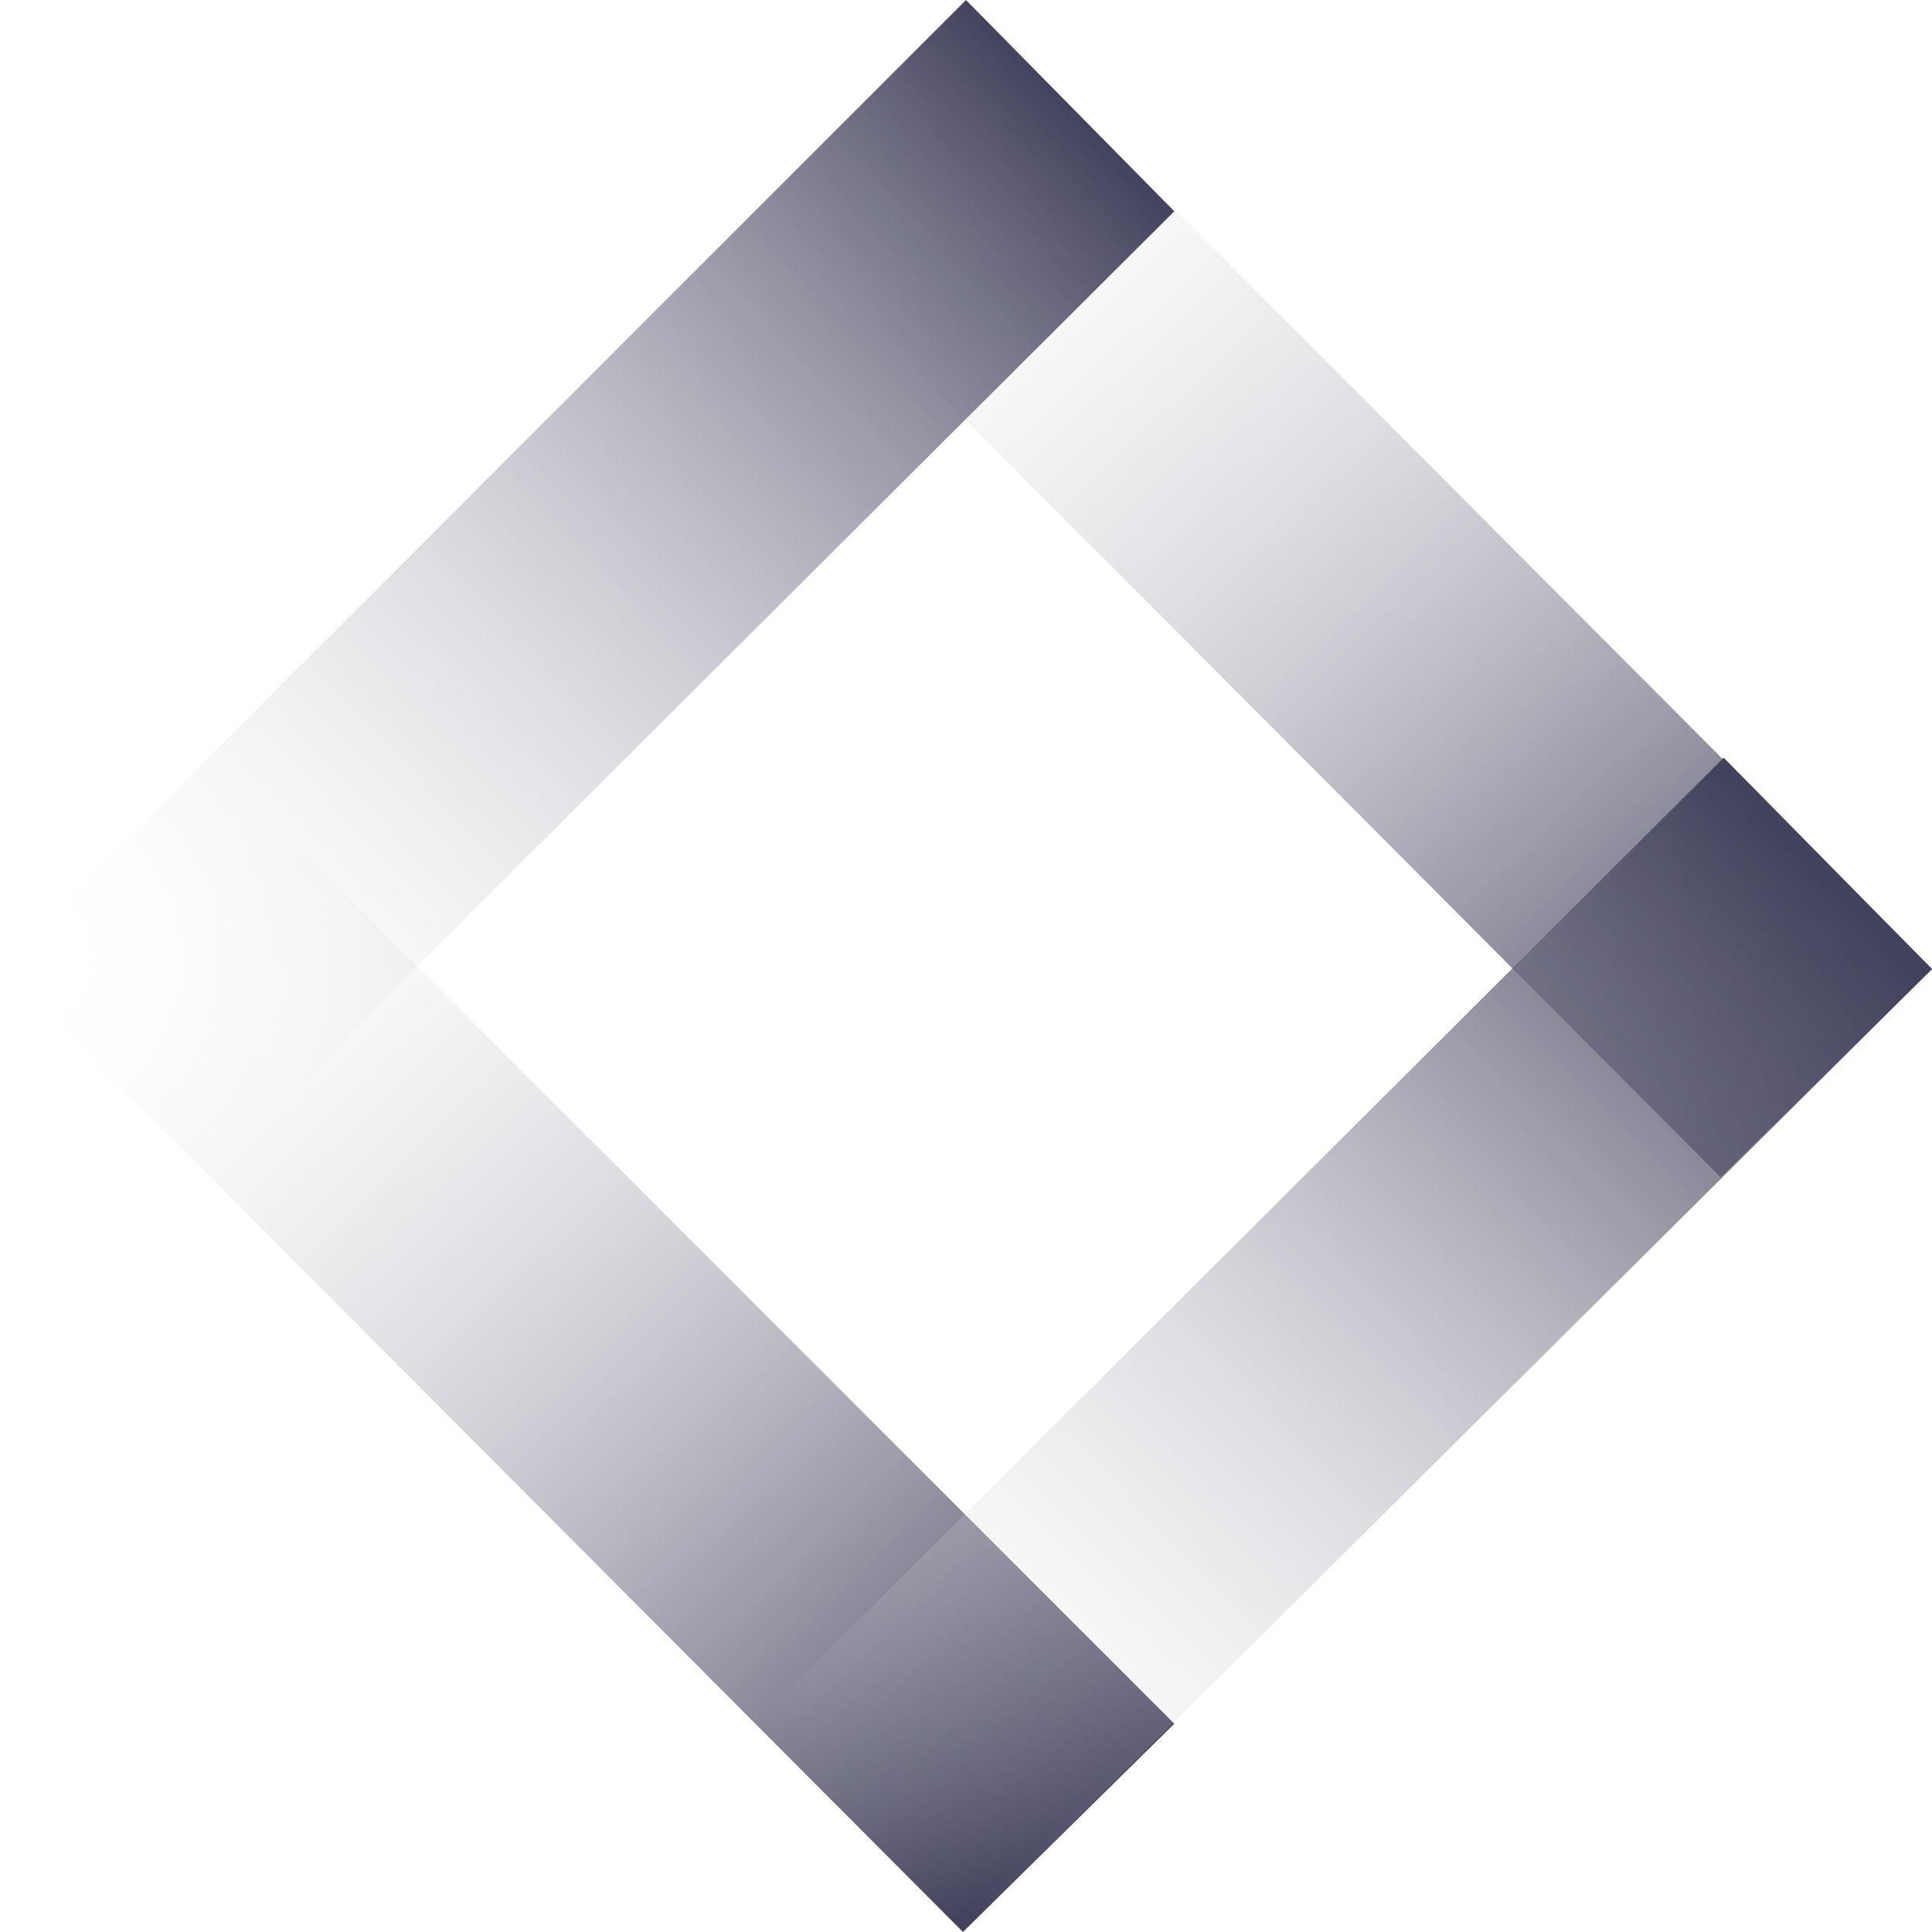 <?xml version="1.0" encoding="utf-8"?>
<!-- Generator: Adobe Illustrator 18.0.0, SVG Export Plug-In . SVG Version: 6.00 Build 0)  -->
<!DOCTYPE svg PUBLIC "-//W3C//DTD SVG 1.1//EN" "http://www.w3.org/Graphics/SVG/1.1/DTD/svg11.dtd">
<svg version="1.1" id="Livello_1" xmlns="http://www.w3.org/2000/svg" xmlns:xlink="http://www.w3.org/1999/xlink" x="0px" y="0px"
	 viewBox="0 76.5 64 64" enable-background="new 0 76.5 64 64" xml:space="preserve">
<title>Risorsa 1</title>
<linearGradient id="SVGID_1_" gradientUnits="userSpaceOnUse" x1="1095.558" y1="85.781" x2="1168.379" y2="154.764" gradientTransform="matrix(4.940351e-04 -0.449 -0.449 -4.940351e-04 98.088 528.048)">
	<stop  offset="0" style="stop-color:#6EE8FC"/>
	<stop  offset="1" style="stop-color:#0C0F38"/>
</linearGradient>
<polygon fill="url(#SVGID_1_)" points="64,32.1 57,39 25.1,7 32,0 "/>
<linearGradient id="SVGID_2_" gradientUnits="userSpaceOnUse" x1="1041.156" y1="141.783" x2="1112.281" y2="211.429" gradientTransform="matrix(4.940351e-04 -0.449 -0.449 -4.940351e-04 98.088 528.048)">
	<stop  offset="0" style="stop-color:#0C0F38"/>
	<stop  offset="1" style="stop-color:#D4088C"/>
</linearGradient>
<polygon fill="url(#SVGID_2_)" points="38.9,57.1 31.9,64 0,32 6.9,25.1 "/>
<linearGradient id="SVGID_3_" gradientUnits="userSpaceOnUse" x1="1334.295" y1="-930.029" x2="1407.116" y2="-861.046" gradientTransform="matrix(-0.449 -4.940351e-04 -4.940351e-04 0.449 634.741 422.26)">
	<stop  offset="0" style="stop-color:#6EE8FC"/>
	<stop  offset="1" style="stop-color:#0C0F38"/>
</linearGradient>
<polygon fill="url(#SVGID_3_)" points="32,0 38.9,7 6.9,38.9 0,32 "/>
<linearGradient id="SVGID_4_" gradientUnits="userSpaceOnUse" x1="1279.895" y1="-874.028" x2="1351.019" y2="-804.382" gradientTransform="matrix(-0.449 -4.940351e-04 -4.940351e-04 0.449 634.741 422.26)">
	<stop  offset="0" style="stop-color:#0C0F38"/>
	<stop  offset="1" style="stop-color:#D4088C"/>
</linearGradient>
<polygon fill="url(#SVGID_4_)" points="57.1,25.1 64,32.1 31.9,64 25,57.1 "/>
<linearGradient id="SVGID_5_" gradientUnits="userSpaceOnUse" x1="925.226" y1="85.593" x2="998.047" y2="154.577" gradientTransform="matrix(4.940351e-04 -0.449 -0.449 -4.940351e-04 98.088 528.048)">
	<stop  offset="0" style="stop-color:#43425D"/>
	<stop  offset="1" style="stop-color:#FFFFFF;stop-opacity:0"/>
</linearGradient>
<polygon fill="url(#SVGID_5_)" points="64,108.6 57,115.5 25.1,83.5 32,76.5 "/>
<linearGradient id="SVGID_6_" gradientUnits="userSpaceOnUse" x1="870.824" y1="141.596" x2="941.949" y2="211.241" gradientTransform="matrix(4.940351e-04 -0.449 -0.449 -4.940351e-04 98.088 528.048)">
	<stop  offset="0" style="stop-color:#43425D"/>
	<stop  offset="1" style="stop-color:#FFFFFF;stop-opacity:0"/>
</linearGradient>
<polygon fill="url(#SVGID_6_)" points="38.9,133.6 31.9,140.5 0,108.5 6.9,101.6 "/>
<linearGradient id="SVGID_7_" gradientUnits="userSpaceOnUse" x1="1334.107" y1="-759.697" x2="1406.929" y2="-690.714" gradientTransform="matrix(-0.449 -4.940351e-04 -4.940351e-04 0.449 634.741 422.26)">
	<stop  offset="0" style="stop-color:#43425D"/>
	<stop  offset="1" style="stop-color:#FFFFFF;stop-opacity:0"/>
</linearGradient>
<polygon fill="url(#SVGID_7_)" points="32,76.5 38.9,83.5 6.9,115.4 0,108.5 "/>
<linearGradient id="SVGID_8_" gradientUnits="userSpaceOnUse" x1="1279.707" y1="-703.696" x2="1350.832" y2="-634.05" gradientTransform="matrix(-0.449 -4.940351e-04 -4.940351e-04 0.449 634.741 422.26)">
	<stop  offset="0" style="stop-color:#43425D"/>
	<stop  offset="1" style="stop-color:#FFFFFF;stop-opacity:0"/>
</linearGradient>
<polygon fill="url(#SVGID_8_)" points="57.1,101.6 64,108.6 31.9,140.5 25,133.6 "/>
</svg>
